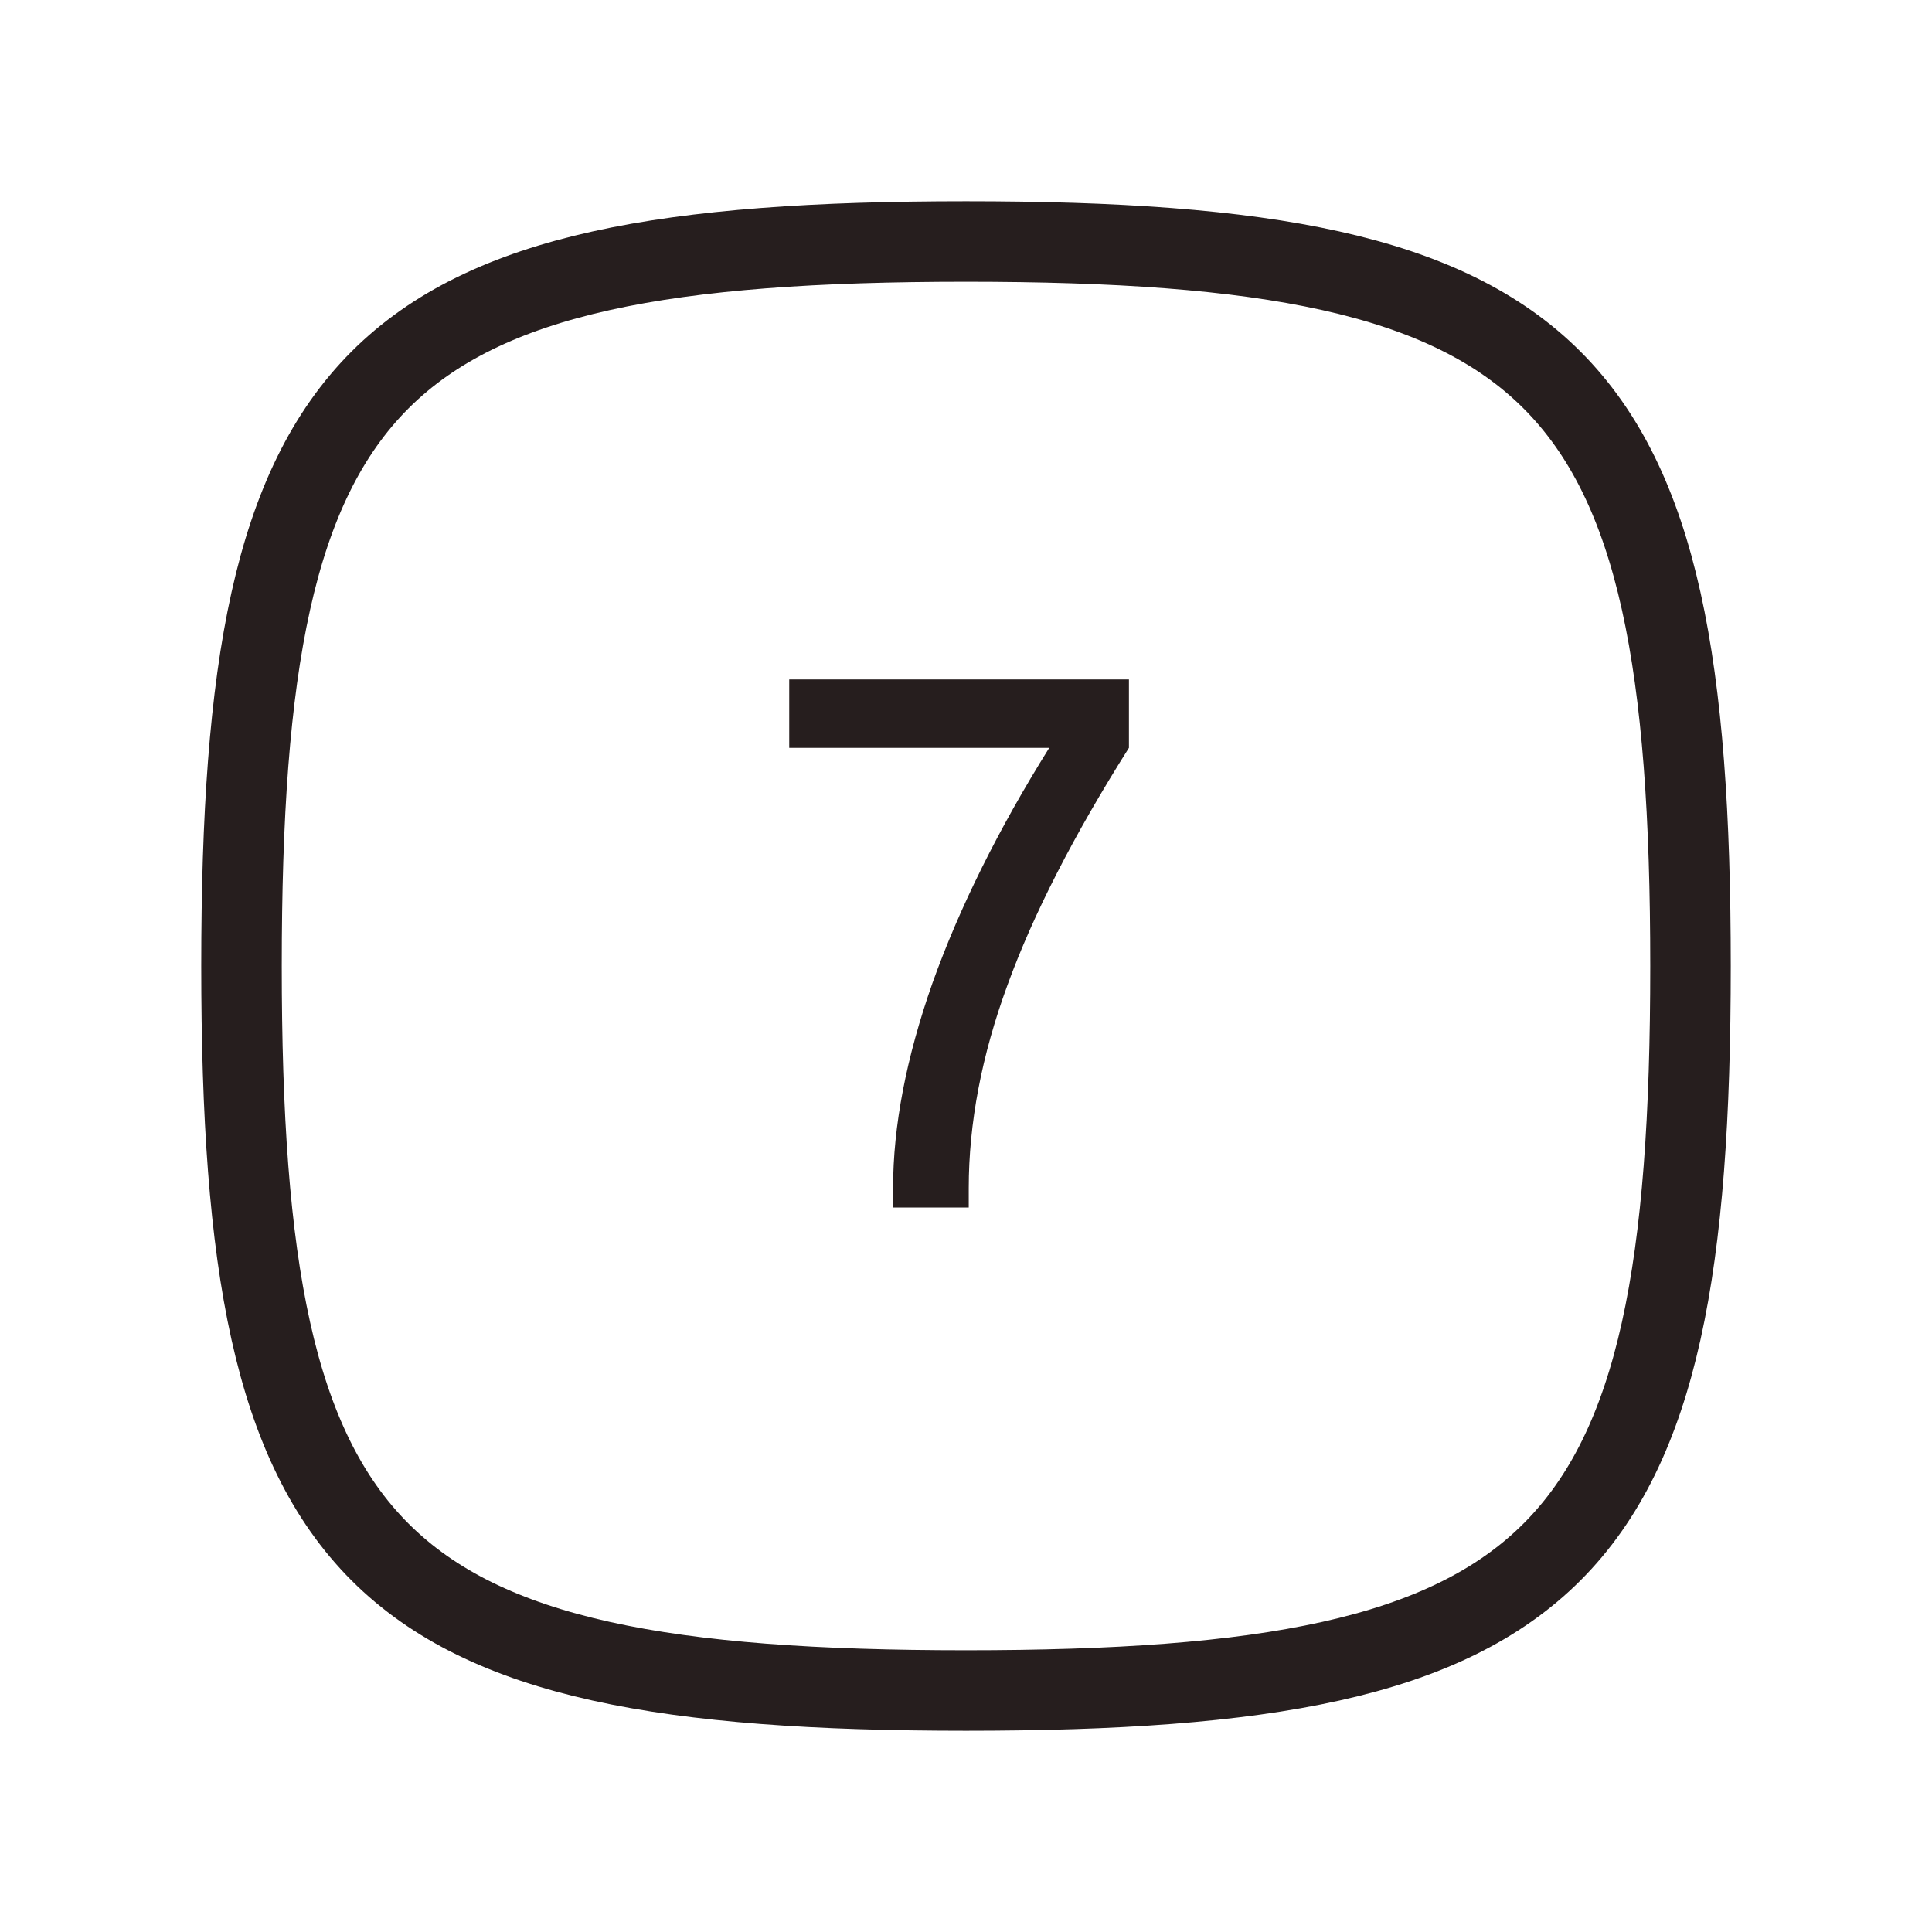 <svg width="24" height="24" viewBox="0 0 24 24" fill="none" xmlns="http://www.w3.org/2000/svg">
<path d="M3 12C3 4.588 4.588 3 12 3C19.412 3 21 4.588 21 12C21 19.412 19.412 21 12 21C4.588 21 3 19.412 3 12Z" stroke="#261E1E"/>
<path d="M14.024 8.44V9.29C13.338 10.377 12.834 11.36 12.514 12.24C12.194 13.113 12.034 13.953 12.034 14.76V15H11.094V14.76C11.094 13.987 11.258 13.137 11.584 12.21C11.918 11.277 12.401 10.303 13.034 9.29H9.804V8.44H14.024Z" fill="#261E1E"/>
</svg>
